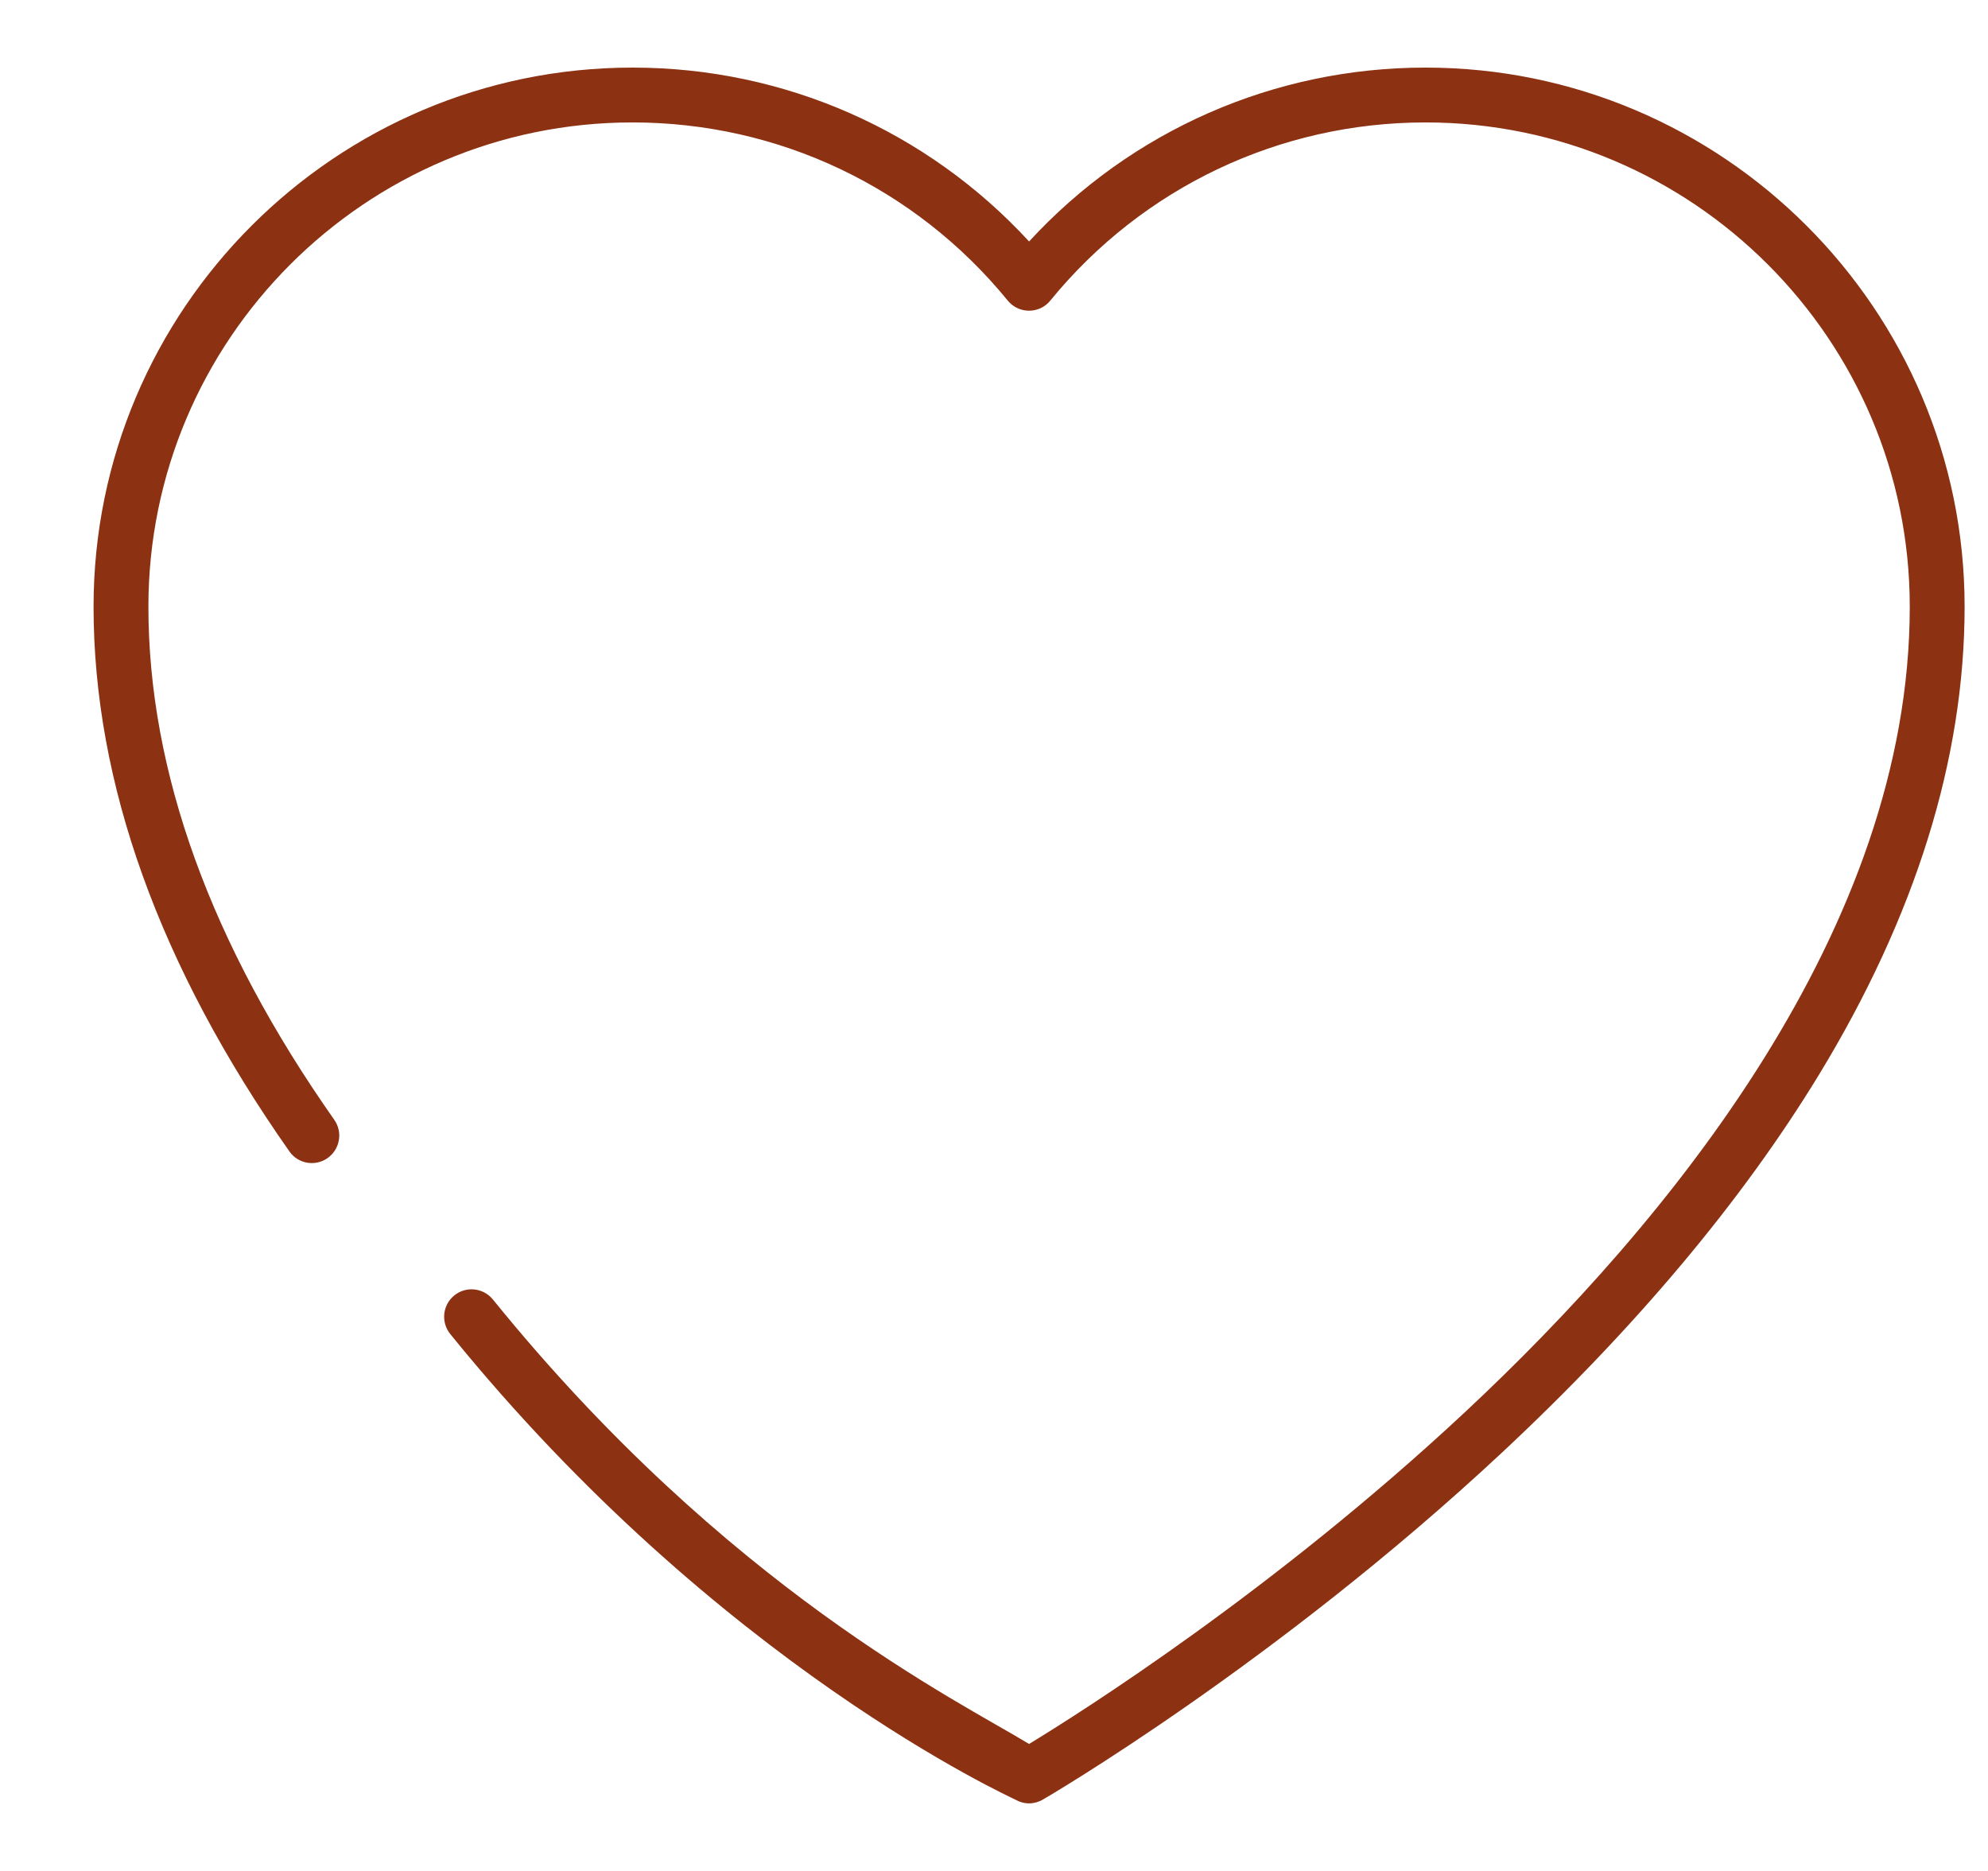 <svg width="17" height="16" viewBox="0 0 17 16" fill="none" xmlns="http://www.w3.org/2000/svg">
<path d="M12.19 0.578C10.893 0.578 9.672 1.117 8.8 2.065C7.927 1.117 6.707 0.578 5.409 0.578C2.868 0.578 0.8 2.646 0.8 5.188C0.8 6.696 1.363 8.264 2.475 9.847C2.549 9.953 2.695 9.978 2.801 9.904C2.907 9.829 2.933 9.683 2.859 9.577C1.803 8.075 1.269 6.598 1.269 5.188C1.269 2.904 3.126 1.047 5.409 1.047C6.658 1.047 7.827 1.602 8.618 2.571C8.663 2.626 8.729 2.657 8.8 2.657C8.87 2.657 8.937 2.626 8.981 2.571C9.772 1.602 10.942 1.047 12.19 1.047C14.474 1.047 16.331 2.905 16.331 5.188C16.331 7.945 14.263 10.455 12.529 12.075C10.898 13.598 9.247 14.642 8.8 14.914C8.198 14.547 6.213 13.58 4.215 11.113C4.133 11.012 3.985 10.997 3.885 11.078C3.784 11.16 3.769 11.307 3.85 11.408C6.147 14.243 8.649 15.371 8.682 15.39C8.719 15.411 8.759 15.422 8.8 15.422C8.84 15.422 8.881 15.411 8.917 15.39C8.937 15.379 10.904 14.233 12.842 12.424C13.985 11.357 14.896 10.271 15.552 9.195C16.38 7.836 16.8 6.488 16.8 5.188C16.8 2.646 14.732 0.578 12.19 0.578Z" fill="#8C3213"/>
</svg>
